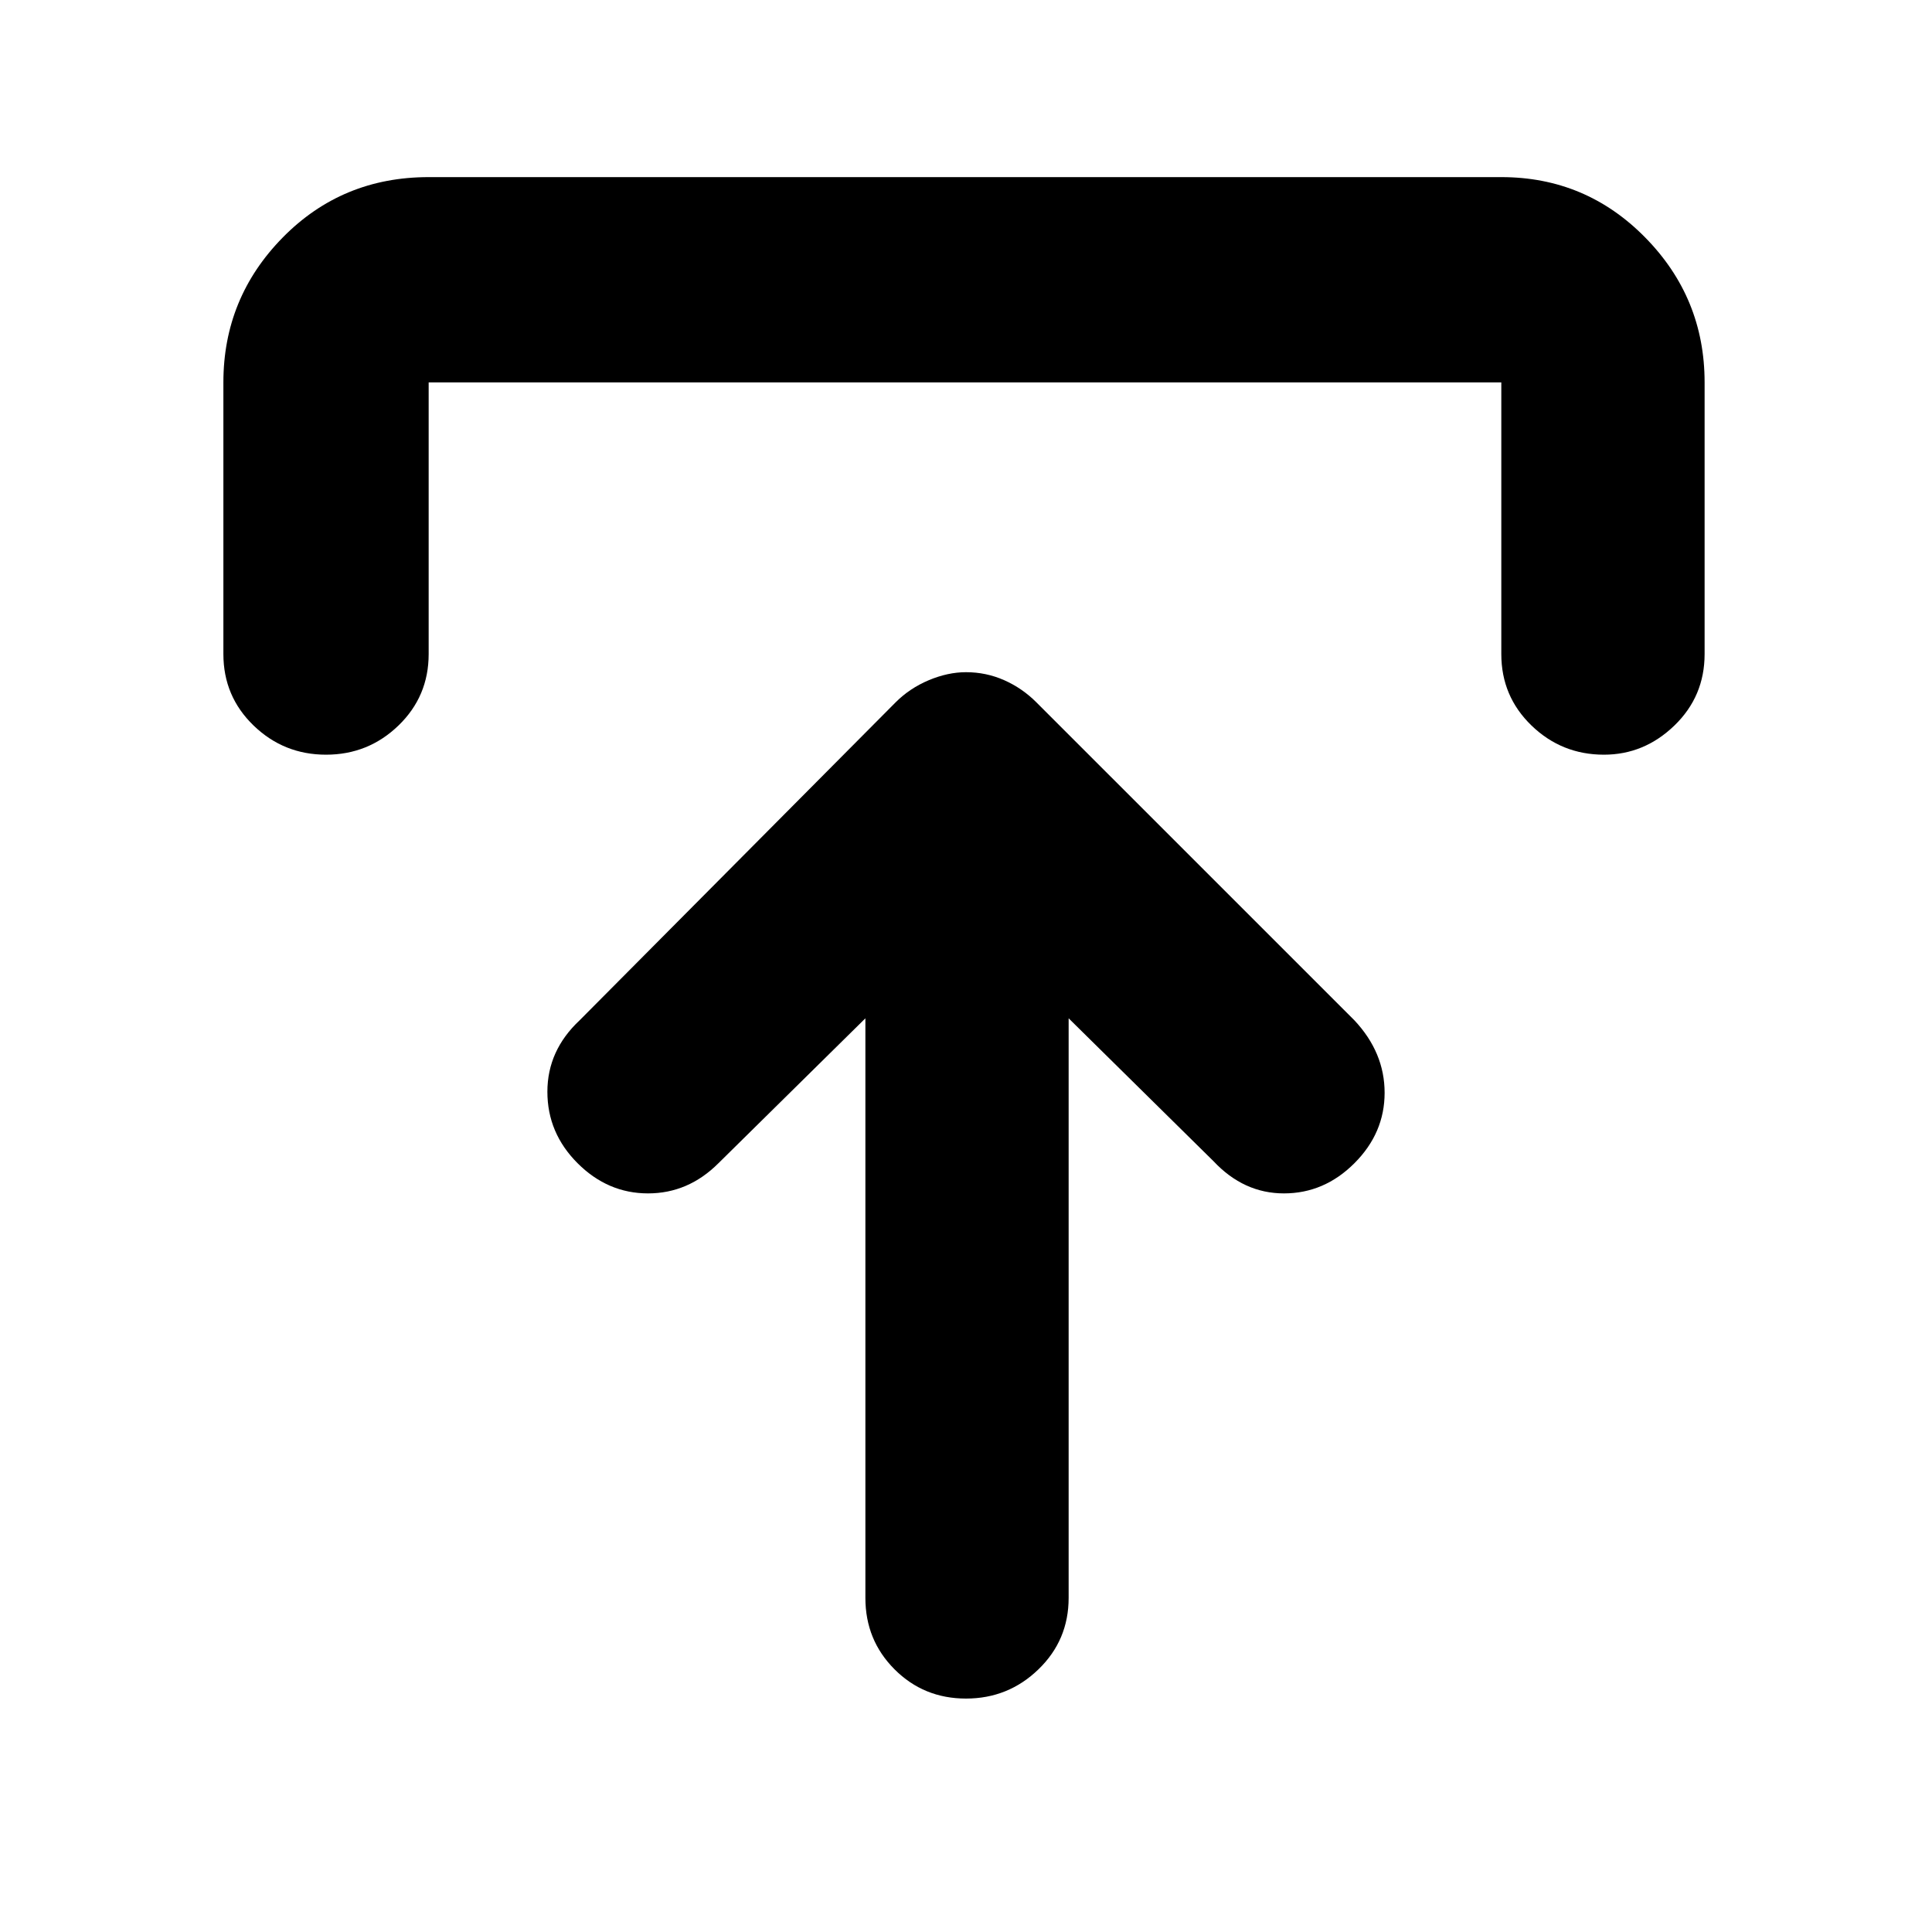 <svg xmlns="http://www.w3.org/2000/svg" height="40" width="40"><path d="M20 35.167q-.875 0-1.479-.605-.604-.604-.604-1.479v-12l-3.042 3q-.625.625-1.458.625-.834 0-1.459-.625-.625-.625-.625-1.479 0-.854.667-1.479l6.542-6.583q.291-.292.687-.459.396-.166.771-.166.417 0 .792.166.375.167.666.459l6.584 6.583q.625.667.625 1.5t-.625 1.458q-.625.625-1.459.625-.833 0-1.458-.666l-3-2.959v12q0 .875-.625 1.479-.625.605-1.5.605ZM6.75 15.625q-.875 0-1.5-.604t-.625-1.479V7.917q0-1.75 1.229-3t3.021-1.25h22.208q1.75 0 2.979 1.25 1.23 1.25 1.23 3v5.625q0 .875-.625 1.479-.625.604-1.459.604-.875 0-1.5-.604t-.625-1.479V7.917H8.875v5.625q0 .875-.625 1.479-.625.604-1.5.604Z"/></svg>
